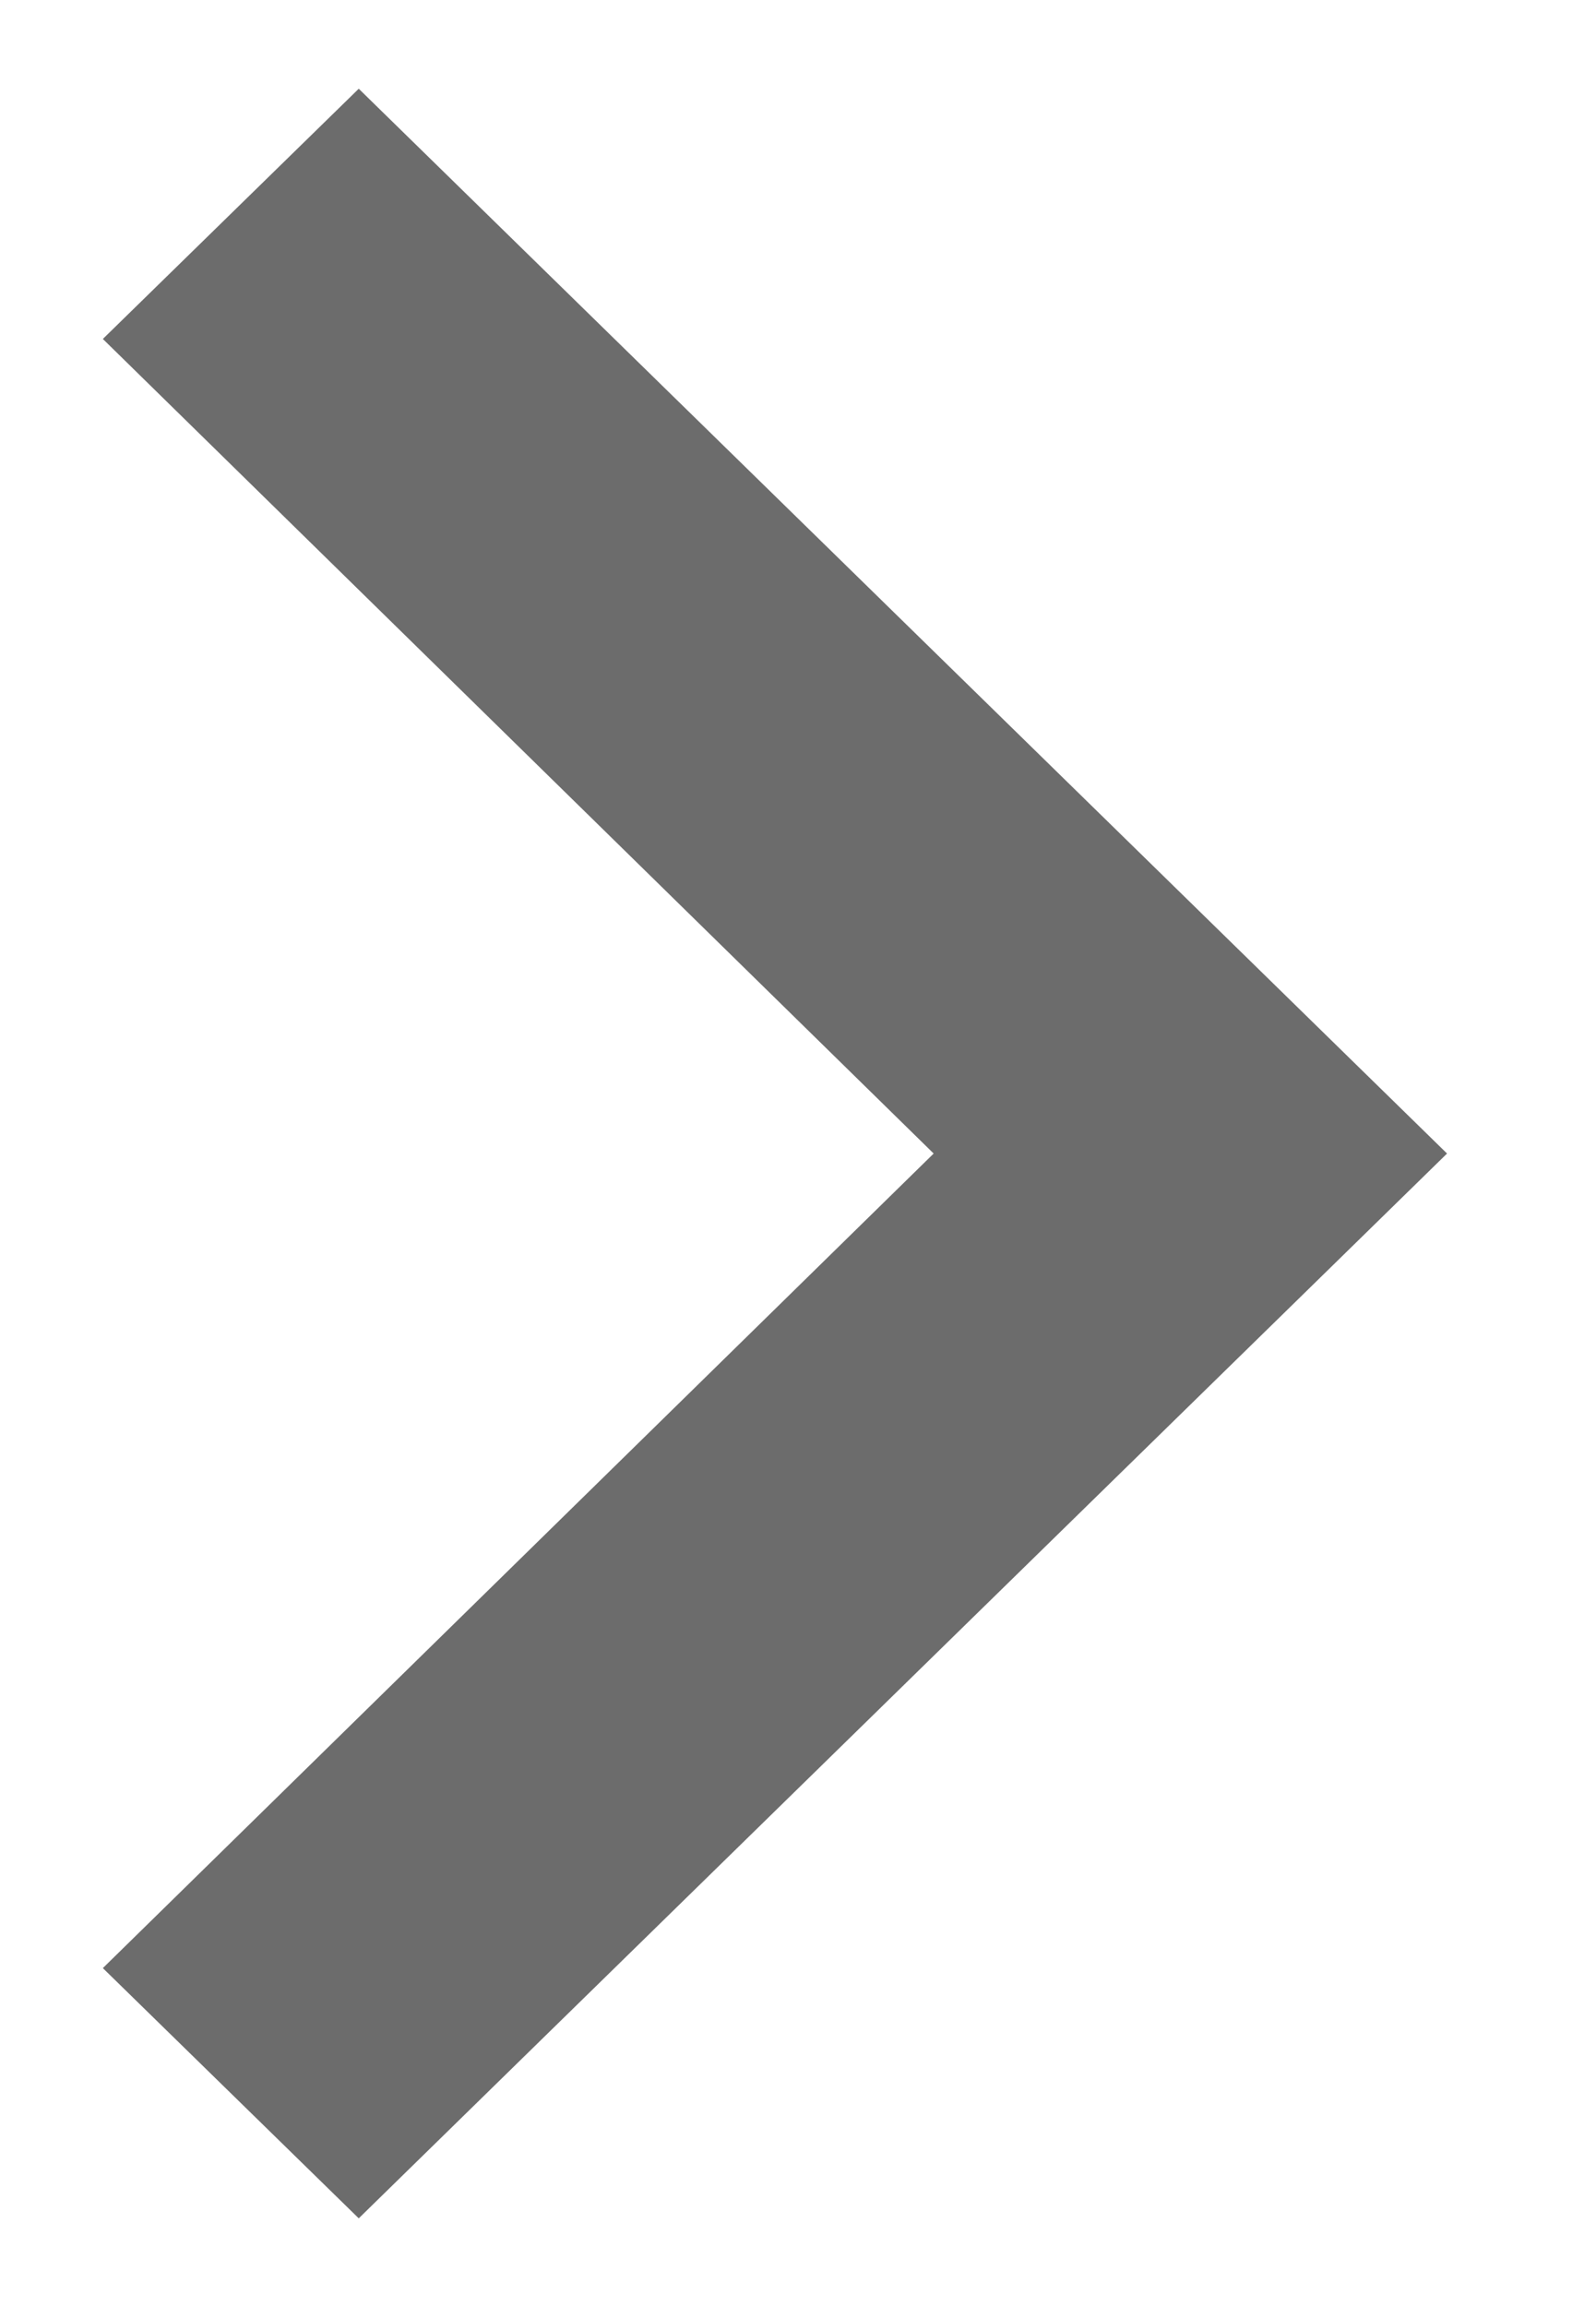 <svg width="9" height="13" viewBox="0 0 9 13" fill="none" xmlns="http://www.w3.org/2000/svg">
<path d="M0.58 1.91L5.265 6.5L0.58 11.09L2.023 12.5L8.16 6.5L2.023 0.5L0.58 1.91Z" fill="#6C6C6C"/>
</svg>
